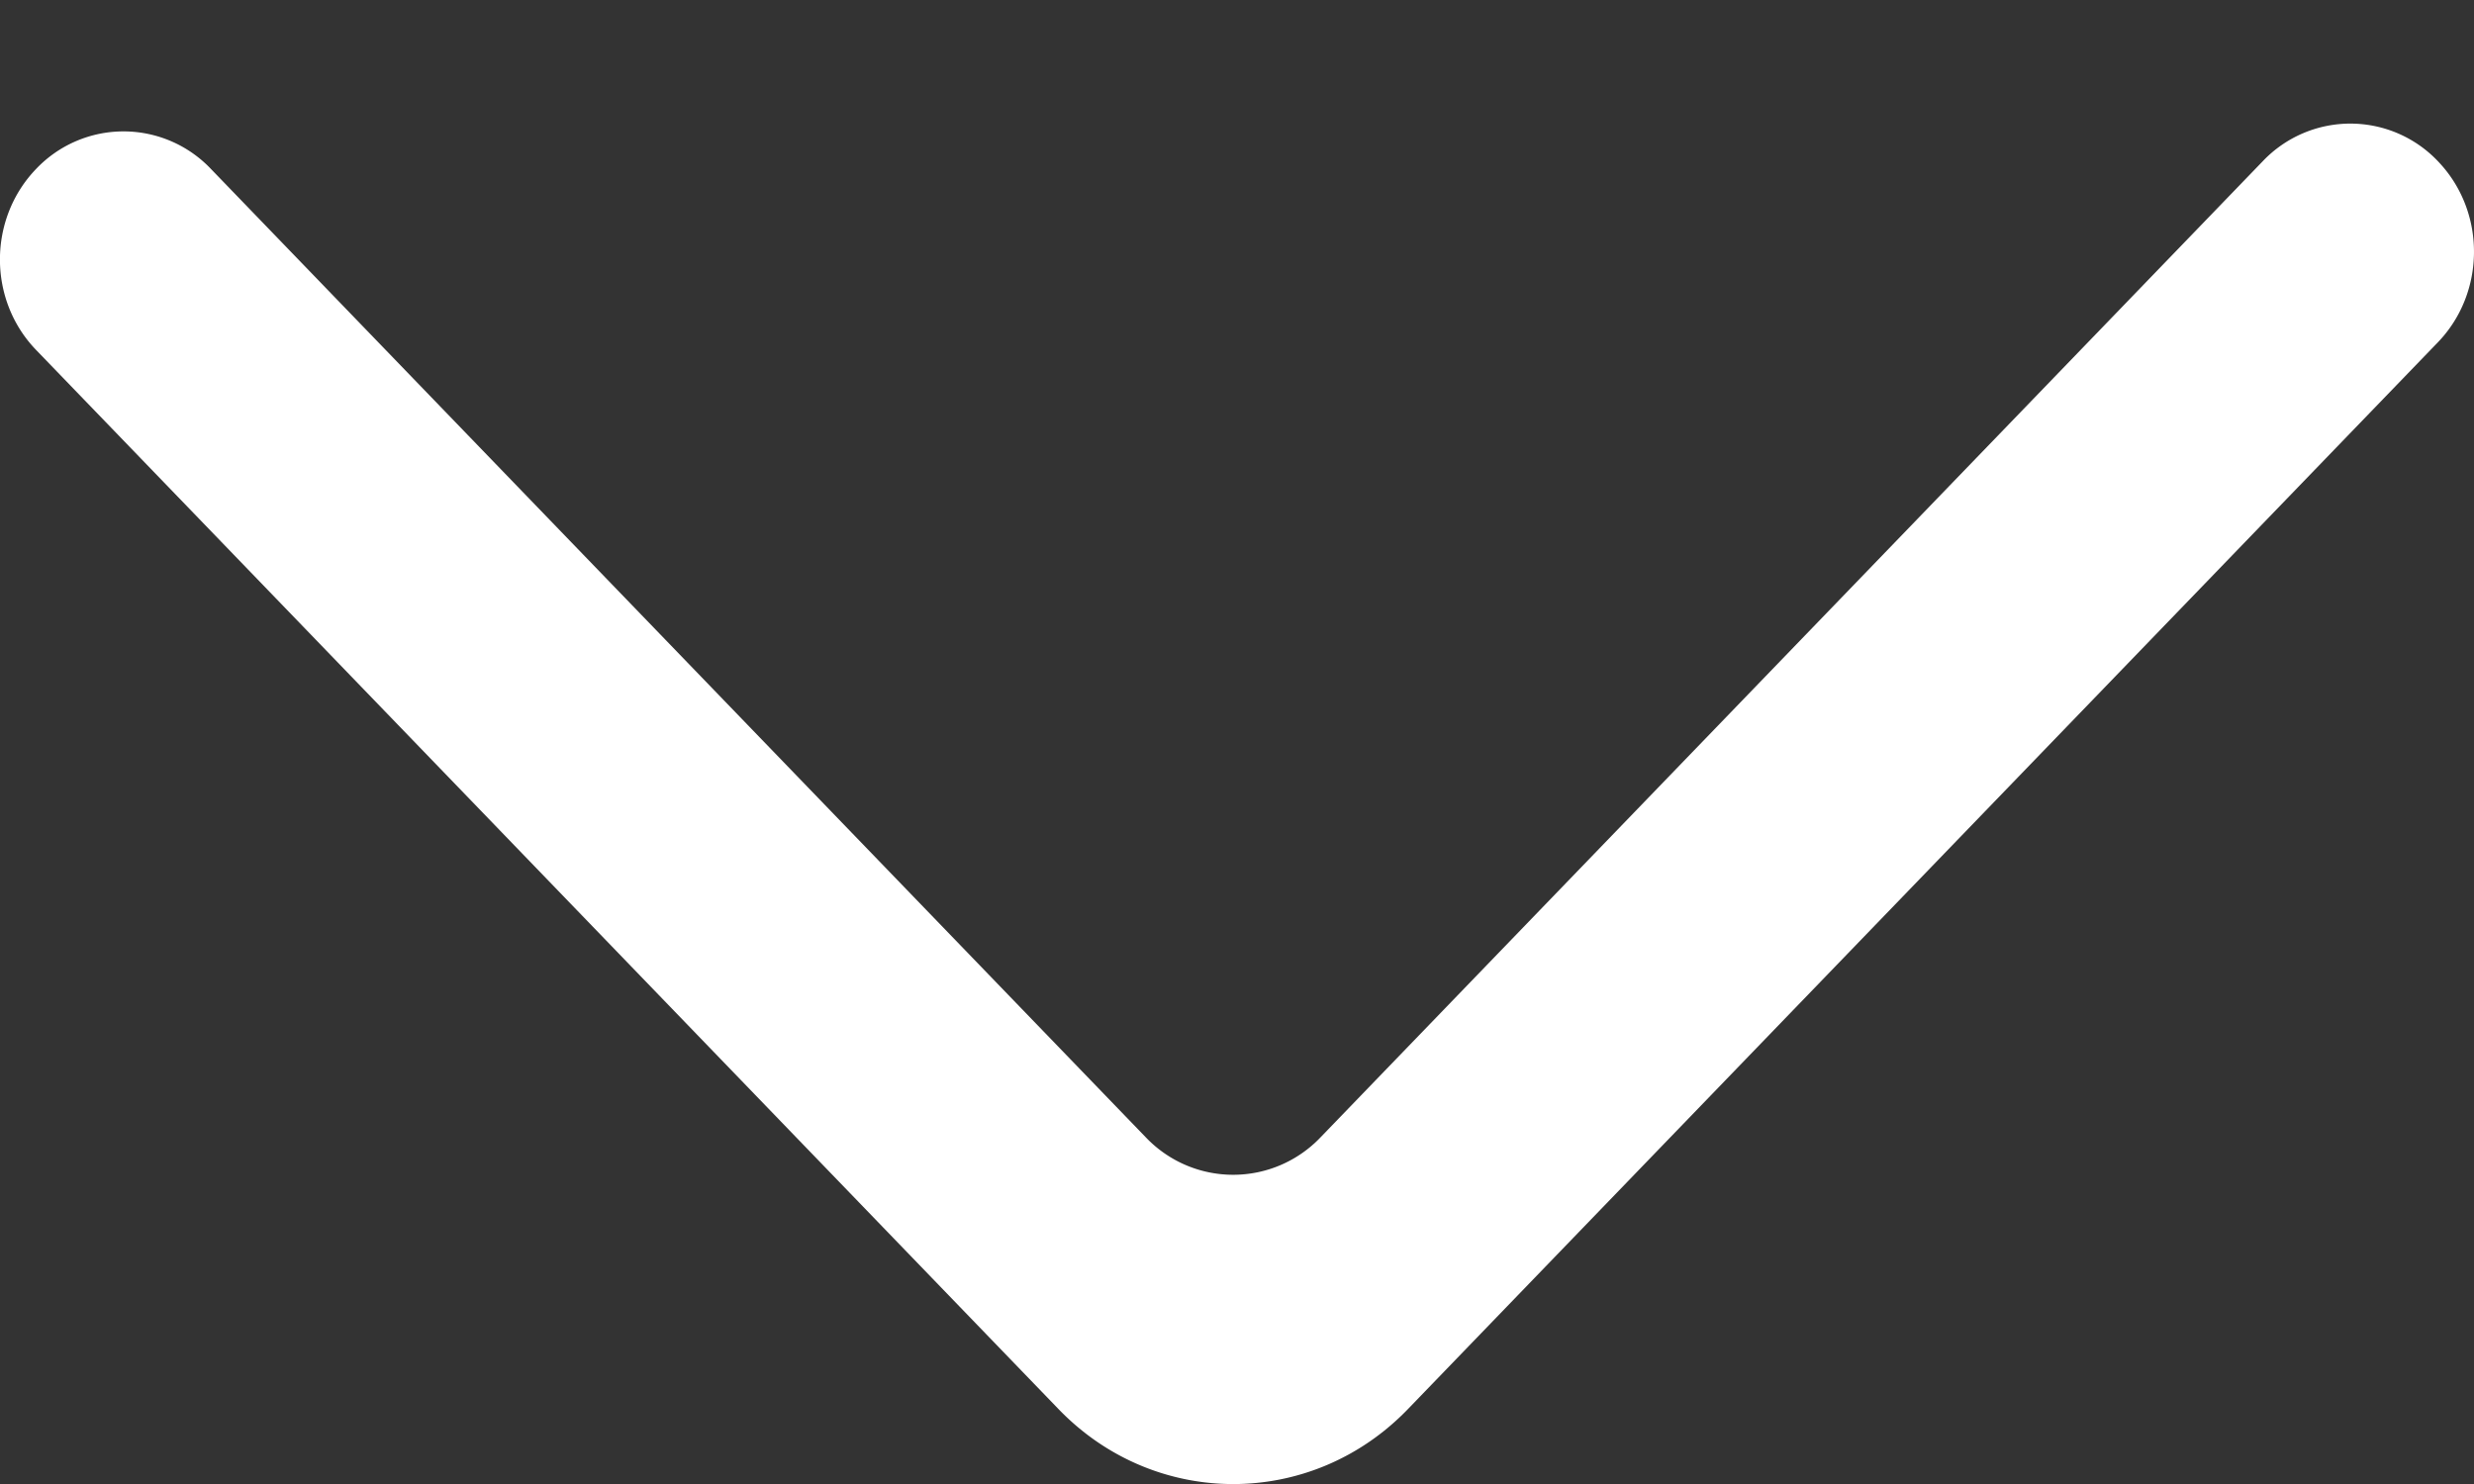 <svg width="20" height="12" viewBox="160 204 20 12" xmlns="http://www.w3.org/2000/svg"><rect x="160" y="204" width="20" height="12" fill="#333333" stroke="none"/><path d="M160.292 205.366c-.39.405-.39 1.06 0 1.464l8.264 8.563c.78.81 2.047.81 2.827 0l8.325-8.625c.385-.4.39-1.048.01-1.454a.976.976 0 0 0-1.425-.011l-7.617 7.893a.975.975 0 0 1-1.414 0l-7.557-7.83a.974.974 0 0 0-1.413 0" fill="#FFF" fill-rule="evenodd"/></svg>
